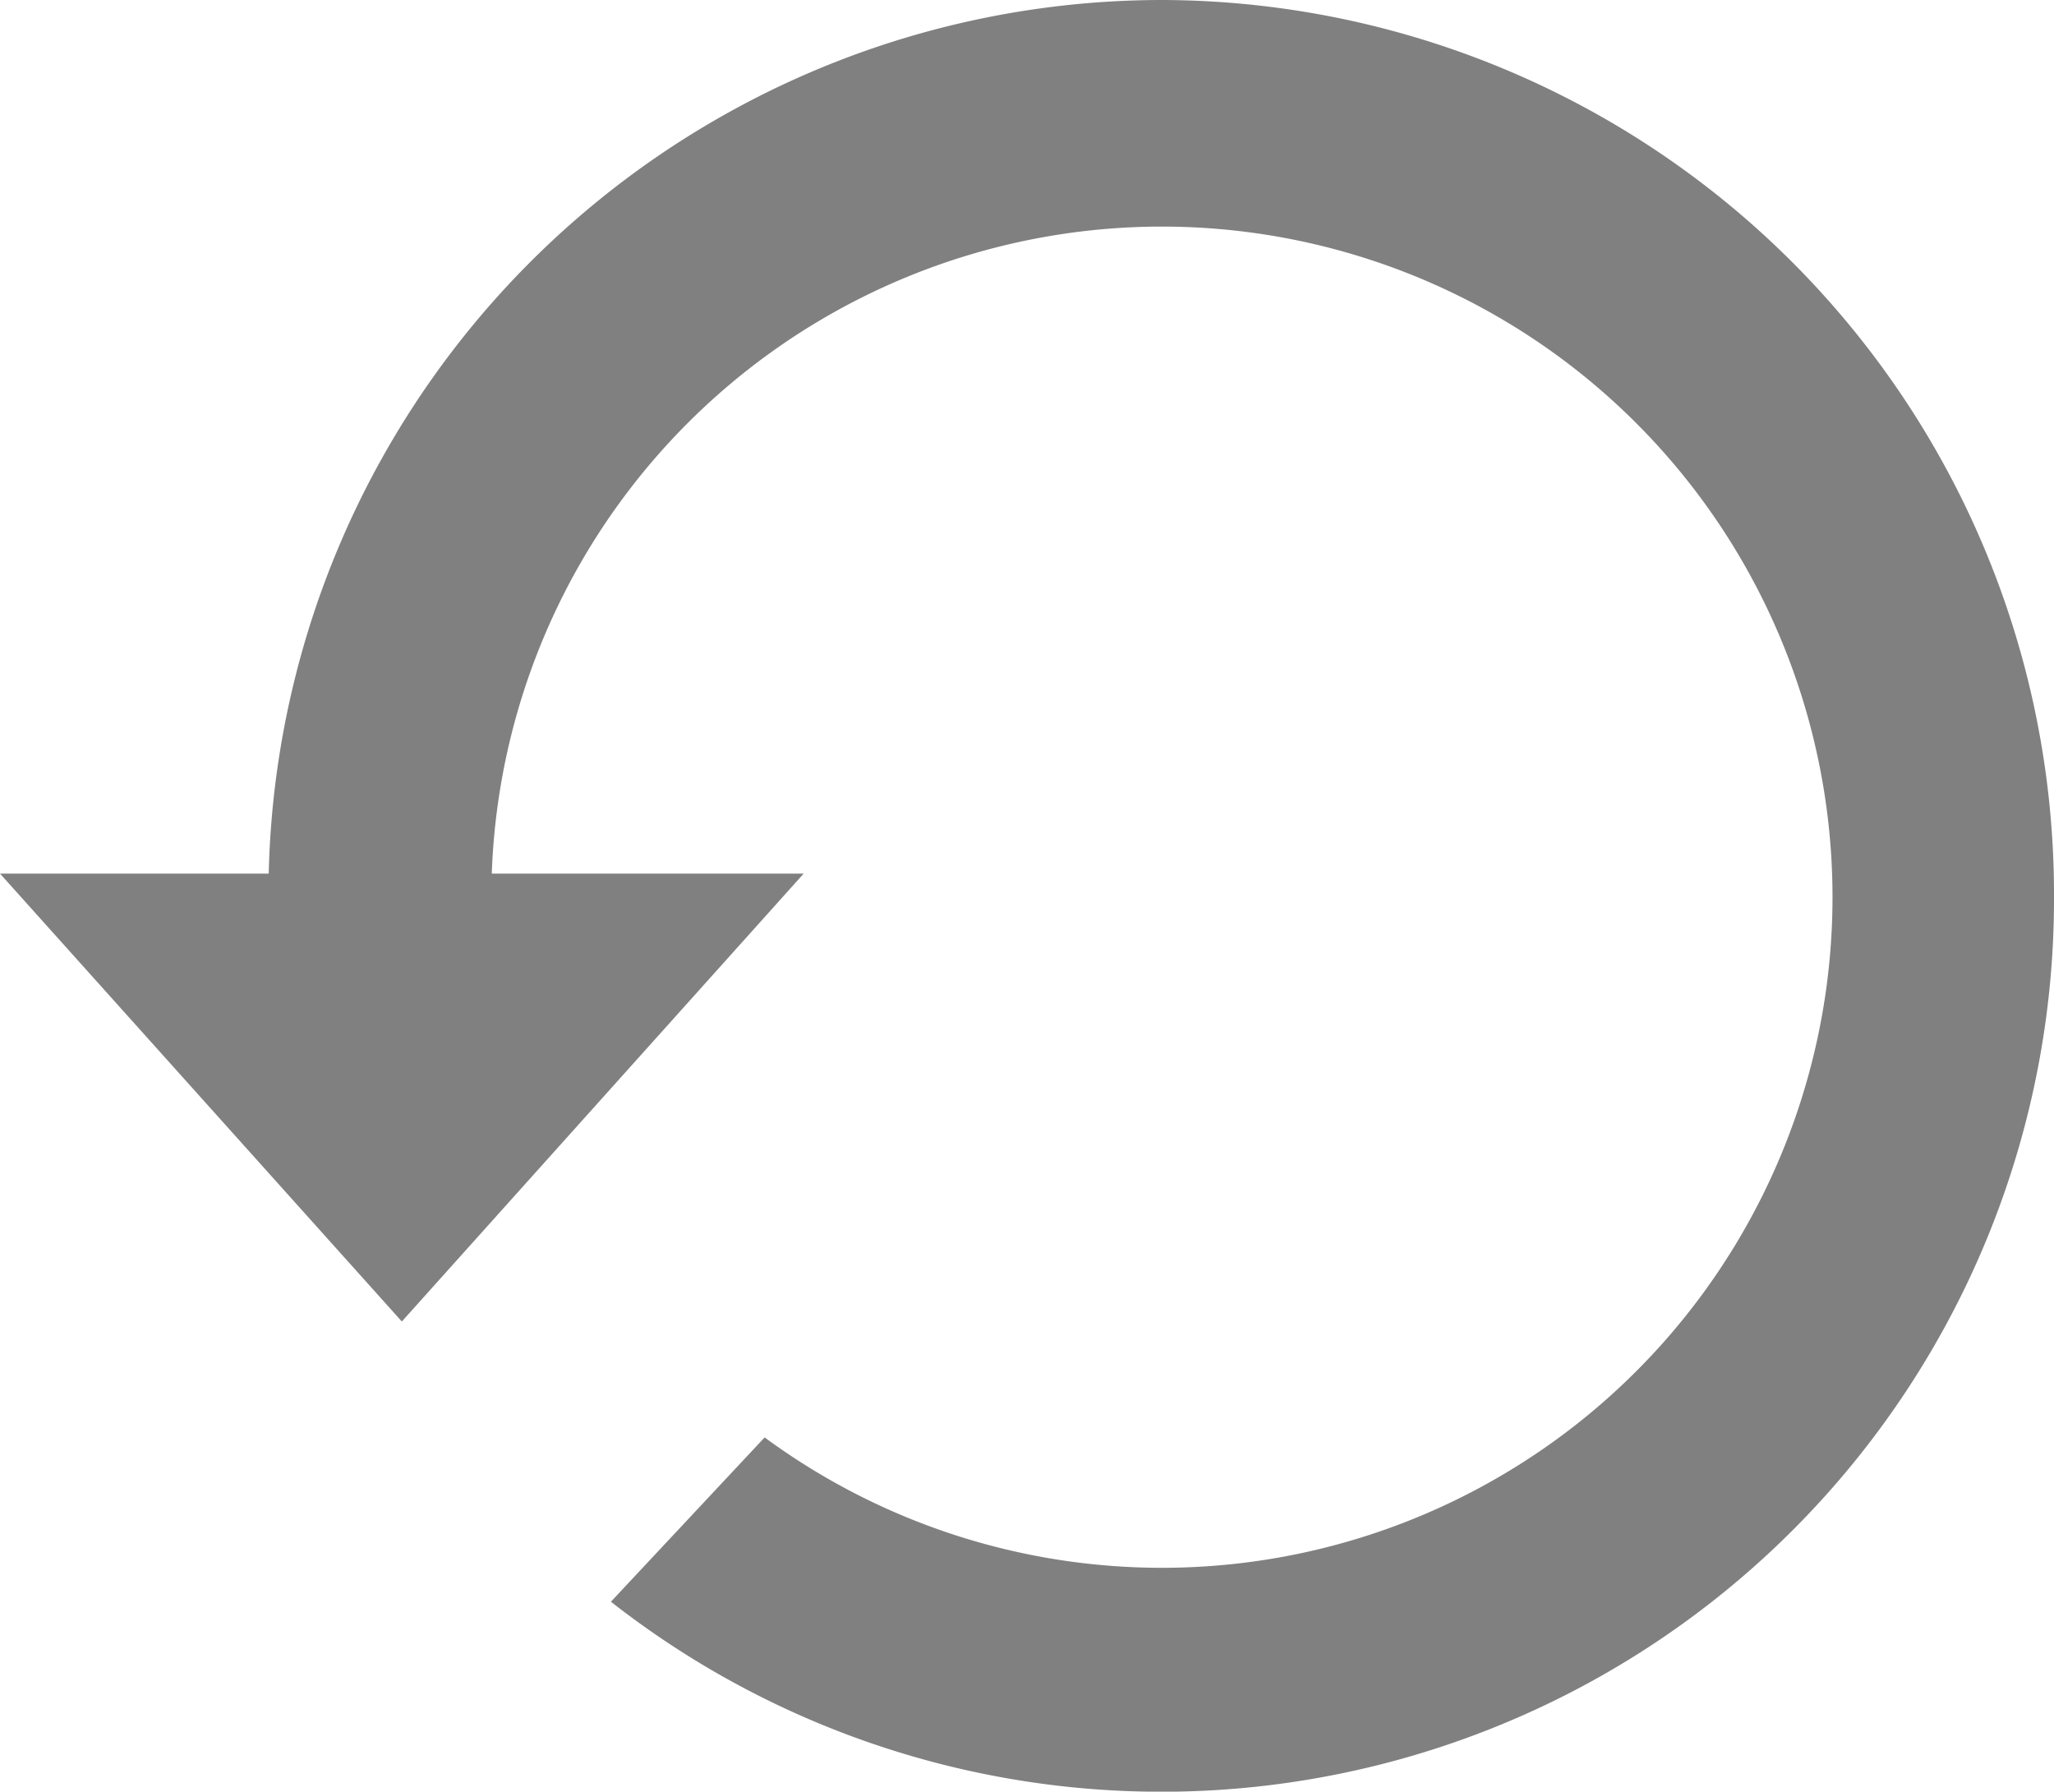<svg id="layout" xmlns="http://www.w3.org/2000/svg" viewBox="0 0 114.65 100"><defs><style>.cls-1{fill:gray;}</style></defs><title>refresh</title><path class="cls-1" d="M64.8,0A49.91,49.91,0,0,0,15,48.76H0l22.43,25,22.43-25H27.45A37.43,37.43,0,1,1,42.68,80.23L34.1,89.4A49.82,49.82,0,0,0,114.65,50,49.92,49.92,0,0,0,64.8,0Z"/></svg>